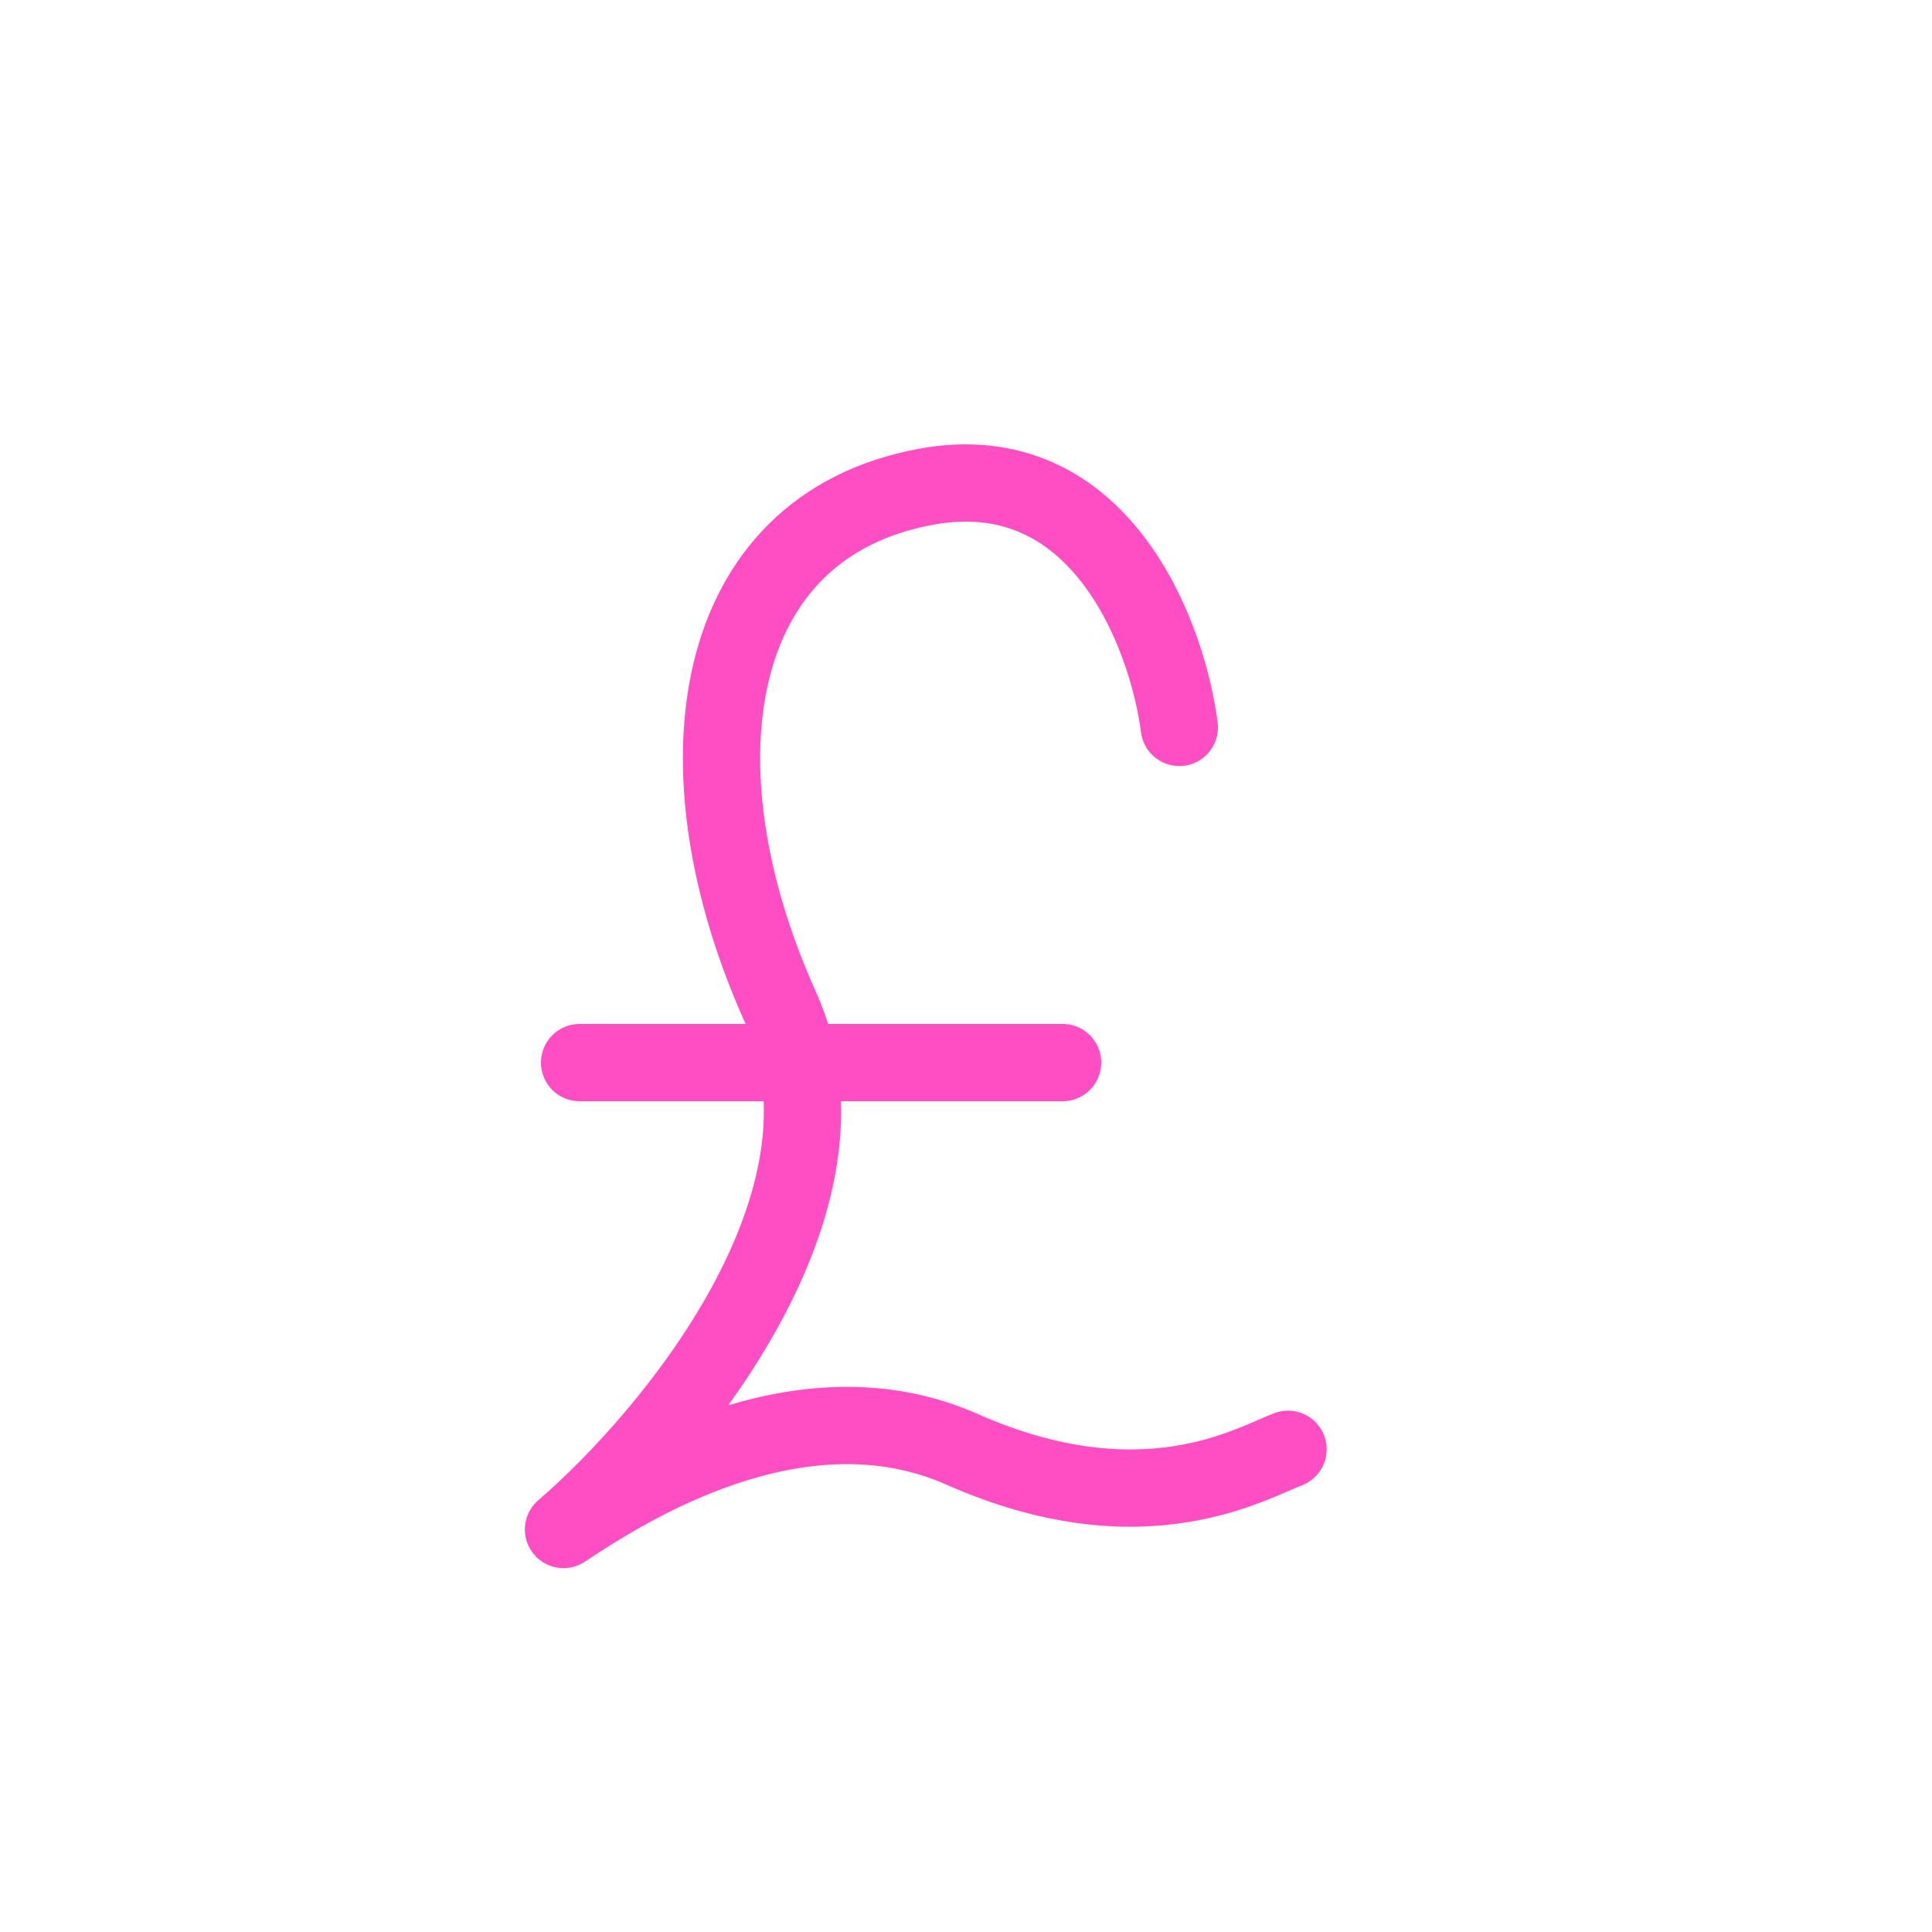 <svg width="150" height="150" viewBox="0 0 150 150" fill="none" xmlns="http://www.w3.org/2000/svg">
<path d="M91.562 56.477C90.625 49.212 85.375 35.304 71.875 37.795C55 40.908 52.188 59.59 60.625 78.272C67.375 93.218 52.188 111.485 43.75 118.75C48.438 115.636 61.98 106.895 74.688 112.523C88.75 118.75 97.188 113.561 100 112.523" stroke="#FF4DC4" stroke-width="6" stroke-linecap="round" stroke-linejoin="round"/>
<path d="M82.5 82.5H45" stroke="#FF4DC4" stroke-width="6" stroke-linecap="round" stroke-linejoin="round"/>
</svg>
